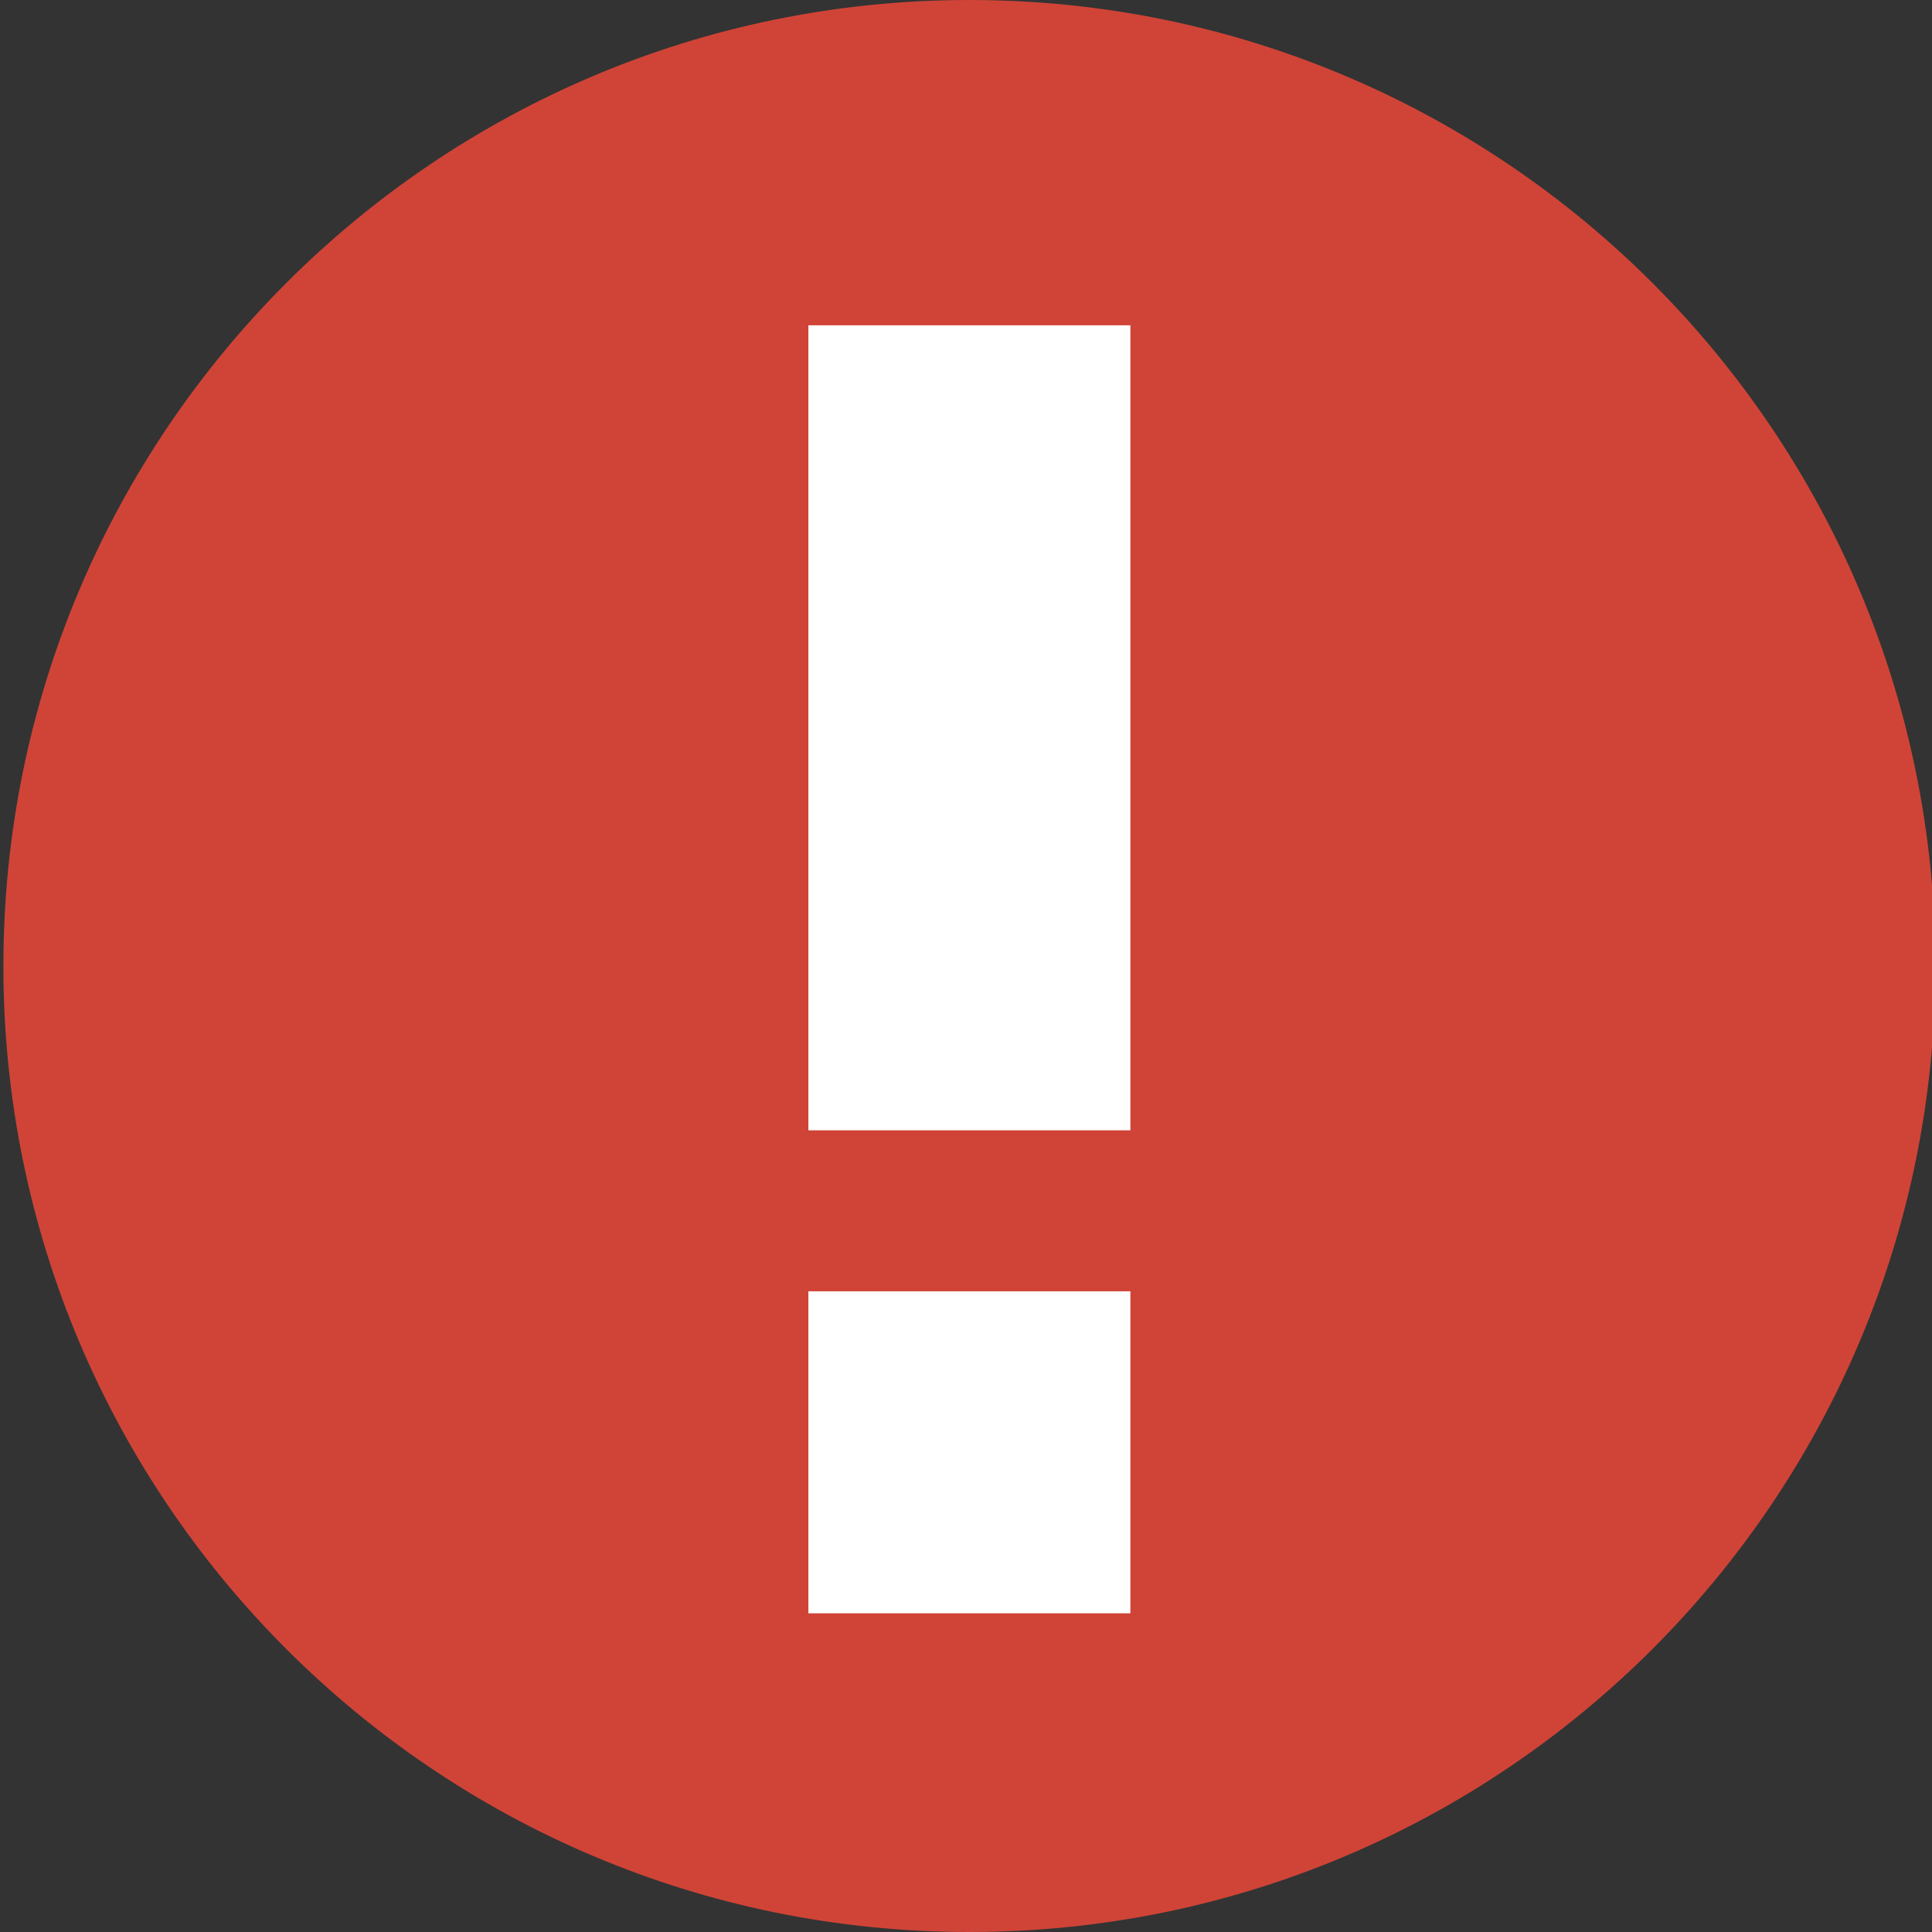 <?xml version="1.0" encoding="utf-8"?>
<!DOCTYPE svg PUBLIC "-//W3C//DTD SVG 1.1//EN" "http://www.w3.org/Graphics/SVG/1.1/DTD/svg11.dtd">
<svg version="1.1" xmlns="http://www.w3.org/2000/svg" xmlns:xlink="http://www.w3.org/1999/xlink" x="0px" y="0px"
	 width="24px" height="24px" viewBox="1.458 1.459 24 24" enable-background="new 1.458 1.459 24 24" xml:space="preserve">
<rect x="1.458" y="1.459" width="24" height="24" fill="#333333" stroke="none"/>
<path fill="#D04437" d="M25.5,13.459c0,6.627-5.373,12-12,12l0,0c-6.627,0-12-5.373-12-12l0,0c0-6.627,5.373-12,12-12l0,0
	C20.127,1.459,25.5,6.832,25.5,13.459L25.5,13.459z"/>
<rect x="11.5" y="5.5" fill="#FFFFFF" width="4" height="10"/>
<rect x="11.5" y="17.5" fill="#FFFFFF" width="4" height="4"/>
</svg>
